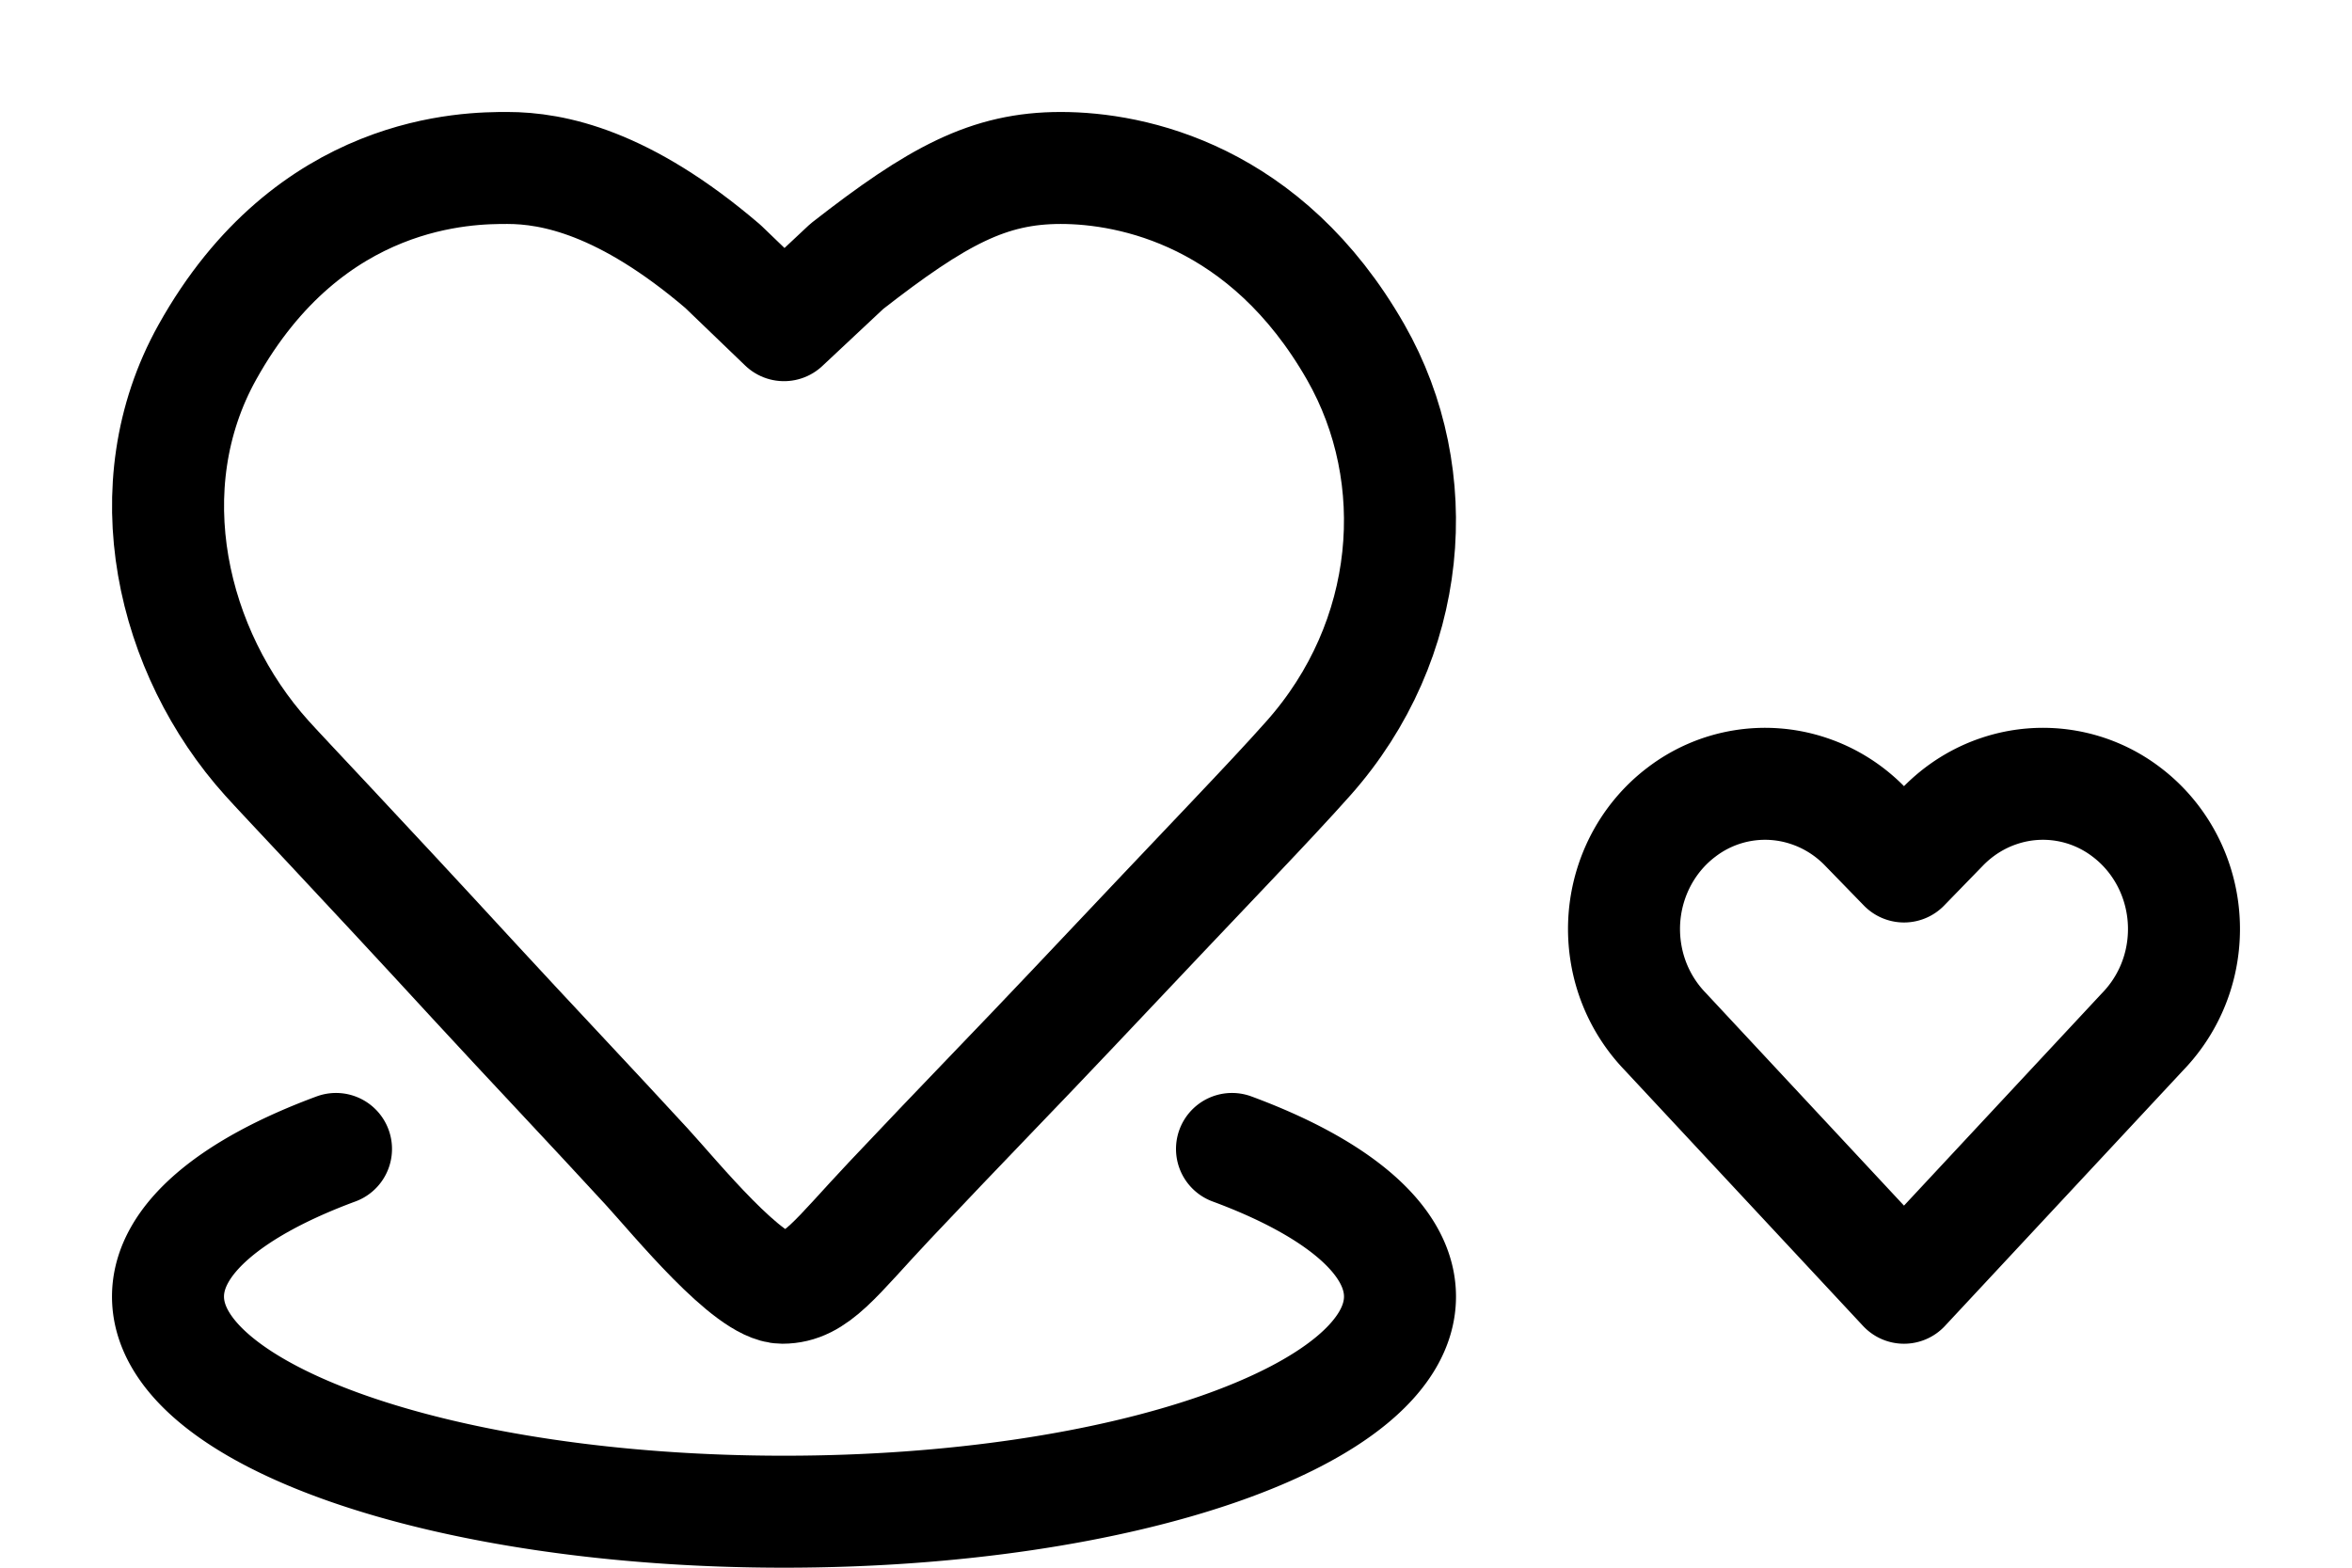<svg xmlns="http://www.w3.org/2000/svg" width="42" height="28" fill="none" viewBox="0 0 42 28"><title>Two hearts</title><path stroke="currentColor" stroke-linecap="round" stroke-linejoin="round" stroke-width="2" d="m34 23-4.261-4.573a2.62 2.62 0 0 1-.706-1.418 2.659 2.659 0 0 1 .233-1.575c.179-.368.44-.687.762-.93a2.454 2.454 0 0 1 2.268-.378c.38.126.725.343 1.008.634l.696.716.696-.716c.283-.29.628-.508 1.008-.634a2.454 2.454 0 0 1 2.268.378c.322.243.583.562.762.93.236.486.318 1.037.233 1.575a2.62 2.62 0 0 1-.706 1.418L34 23ZM22 20.521c1.86.688 3 1.616 3 2.637C25 25.28 20.075 27 14 27S3 25.28 3 23.158c0-1.02 1.14-1.949 3-2.637"></path><path stroke="currentColor" stroke-linecap="round" stroke-linejoin="round" stroke-width="2" d="M13.97 23c.606 0 .948-.53 1.925-1.565 1.22-1.295 2.397-2.501 3.251-3.408 2.523-2.676 3.515-3.691 4.219-4.484 1.87-2.105 2.113-5.03.845-7.252C22.61 3.491 20.225 3 18.942 3s-2.2.492-3.82 1.757L14 5.808l-1.093-1.051C11.15 3.255 9.876 3 9.06 3c-.68 0-3.525 0-5.358 3.291-1.338 2.402-.639 5.36 1.065 7.252.305.34 1.563 1.657 3.745 4.029.879.955 2.122 2.269 3.037 3.266.518.565 1.815 2.162 2.421 2.162Z" clip-rule="evenodd"></path></svg>